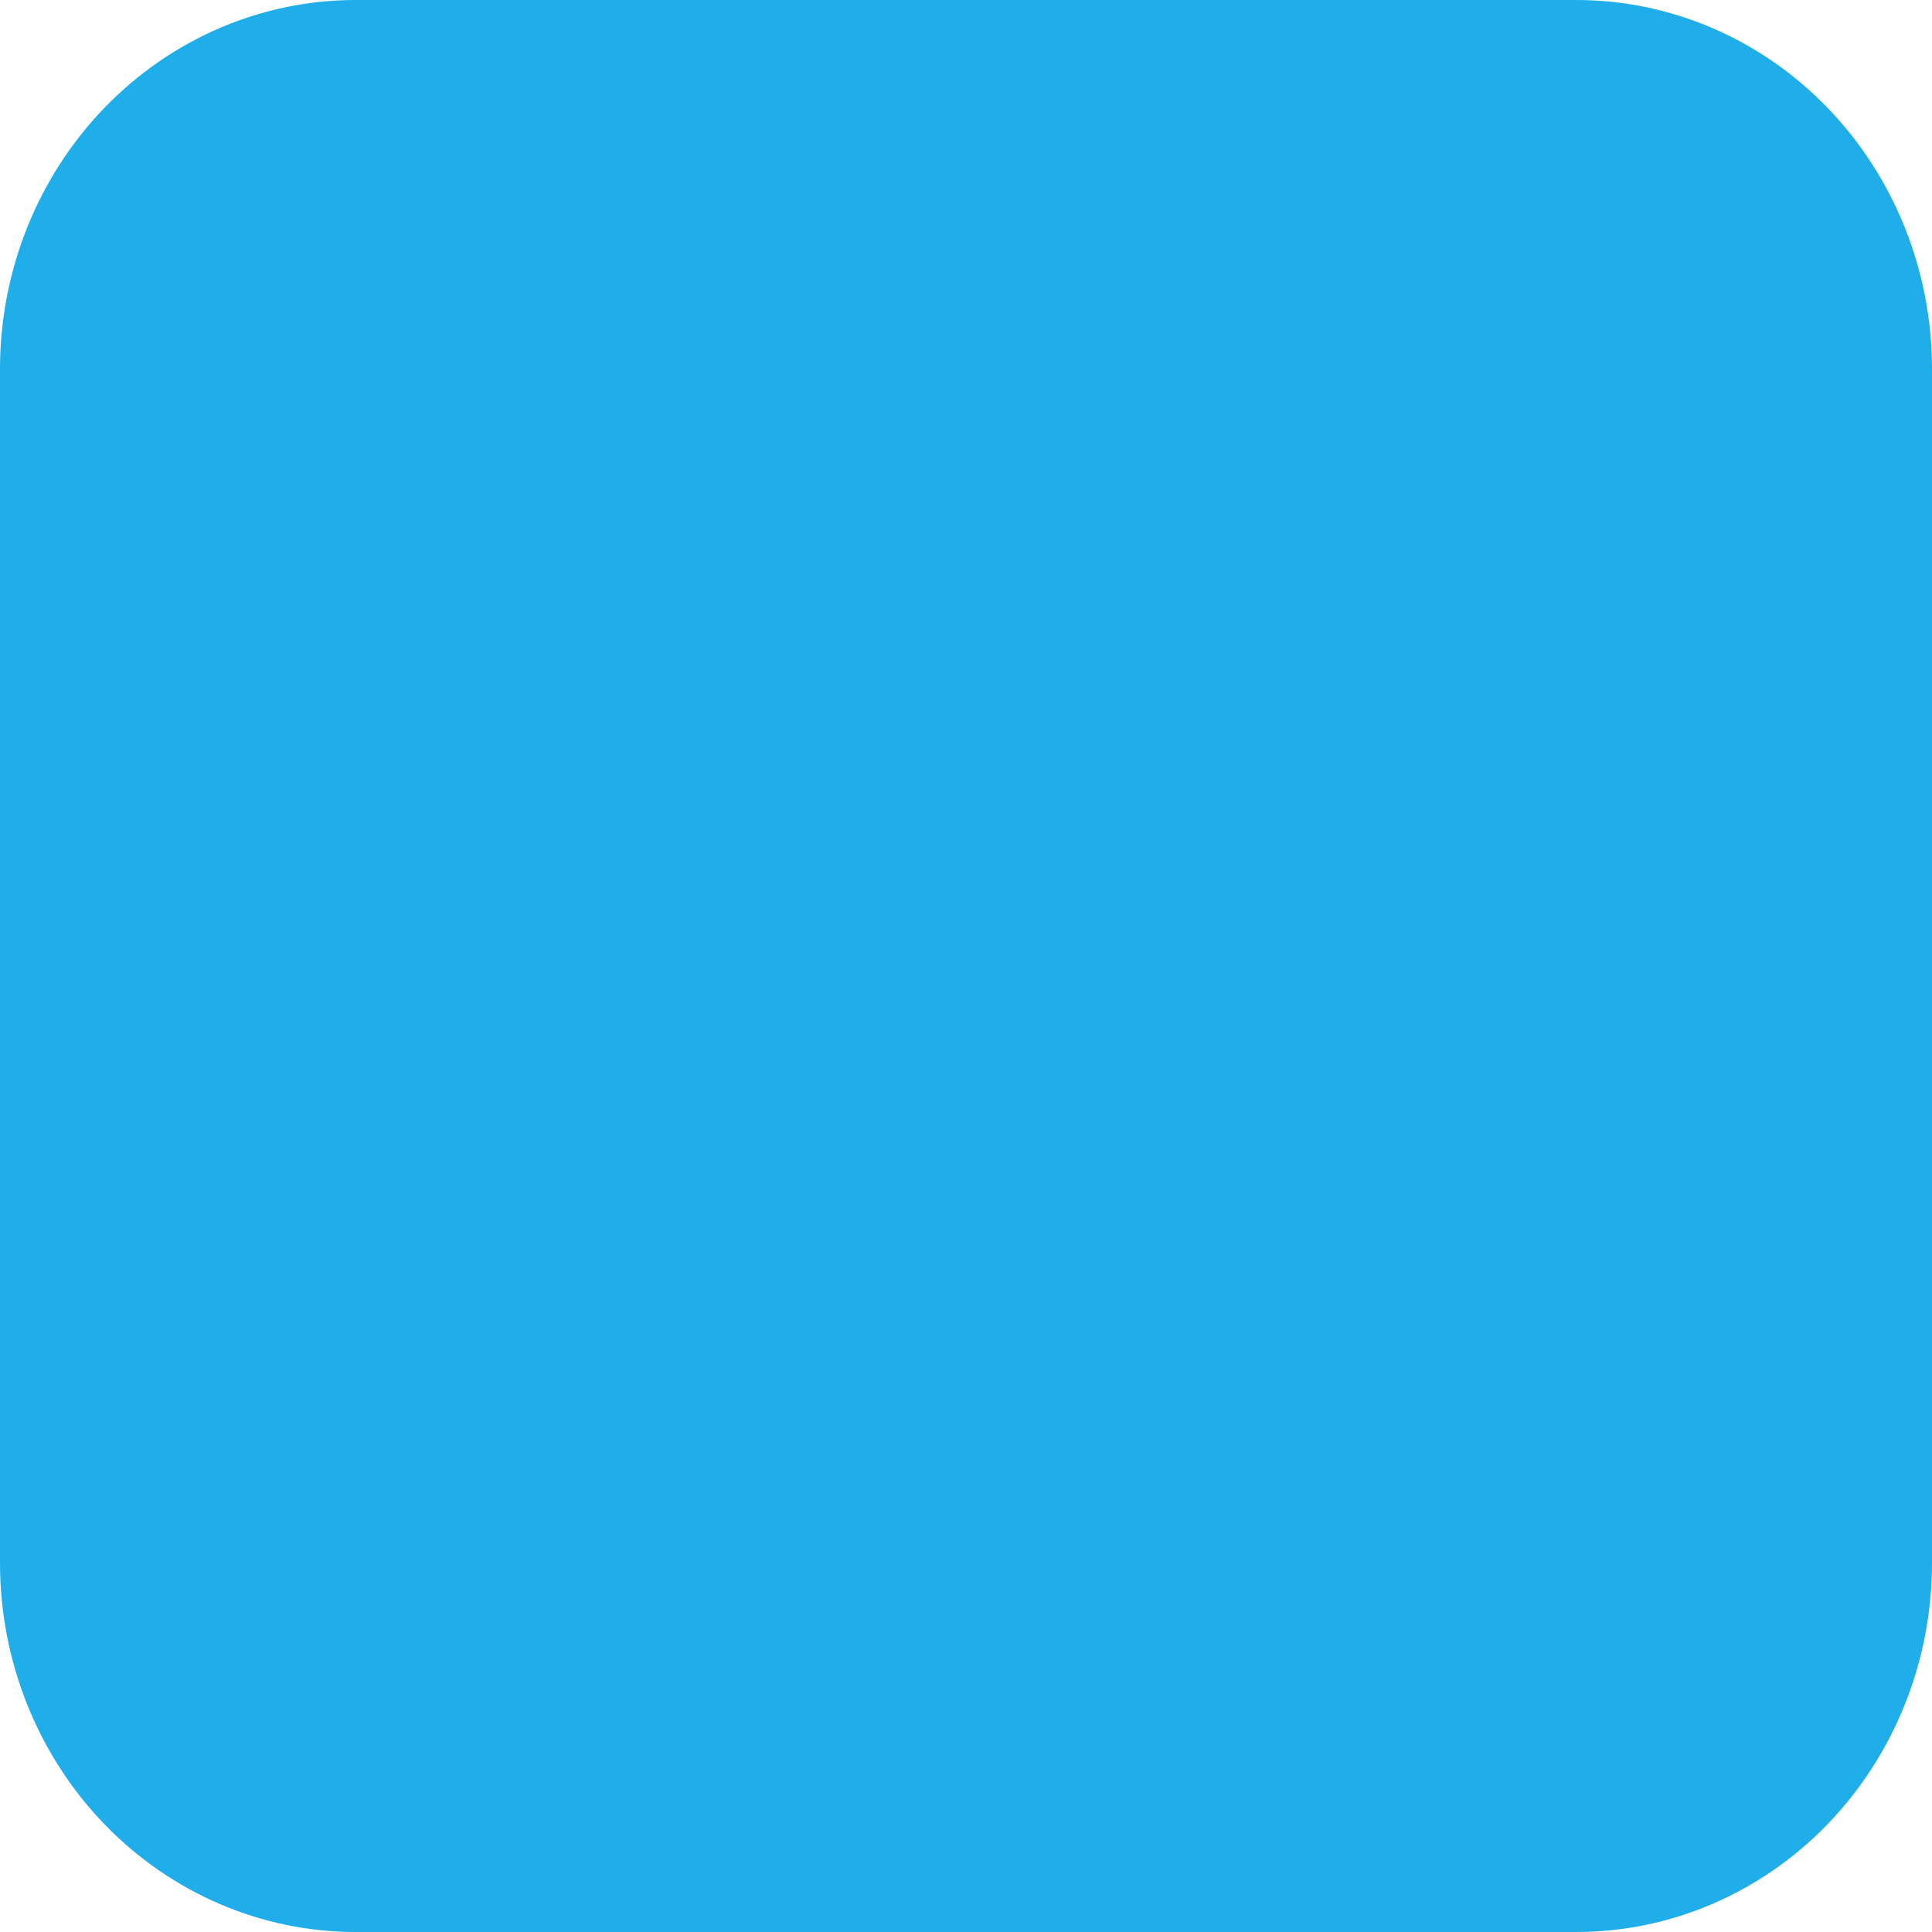 <svg width="40" height="40" viewBox="0 0 40 40" fill="none" xmlns="http://www.w3.org/2000/svg">
<path d="M7.364 0H32.636C34.589 0 36.462 0.805 37.843 2.238C39.224 3.67 40 5.613 40 7.639V32.361C40 34.387 39.224 36.33 37.843 37.763C36.462 39.195 34.589 40 32.636 40H7.364C5.411 40 3.538 39.195 2.157 37.763C0.776 36.33 0 34.387 0 32.361V7.639C0 5.613 0.776 3.67 2.157 2.238C3.538 0.805 5.411 0 7.364 0Z" fill="#1FAEE9"/>
</svg>
